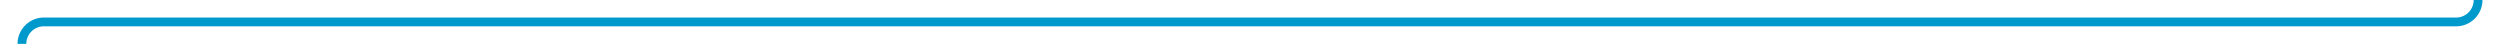 ﻿<?xml version="1.0" encoding="utf-8"?>
<svg version="1.1" xmlns:xlink="http://www.w3.org/1999/xlink" width="570px" height="10px" preserveAspectRatio="xMinYMid meet" viewBox="720 2891  570 8" xmlns="http://www.w3.org/2000/svg">
  <path d="M 1285 2763  L 1285 2890  A 5 5 0 0 1 1280 2895 L 730 2895  A 5 5 0 0 0 725 2900 L 725 3021  " stroke-width="2" stroke="#0099cc" fill="none" />
  <path d="M 717.4 3020  L 725 3027  L 732.6 3020  L 717.4 3020  Z " fill-rule="nonzero" fill="#0099cc" stroke="none" />
</svg>